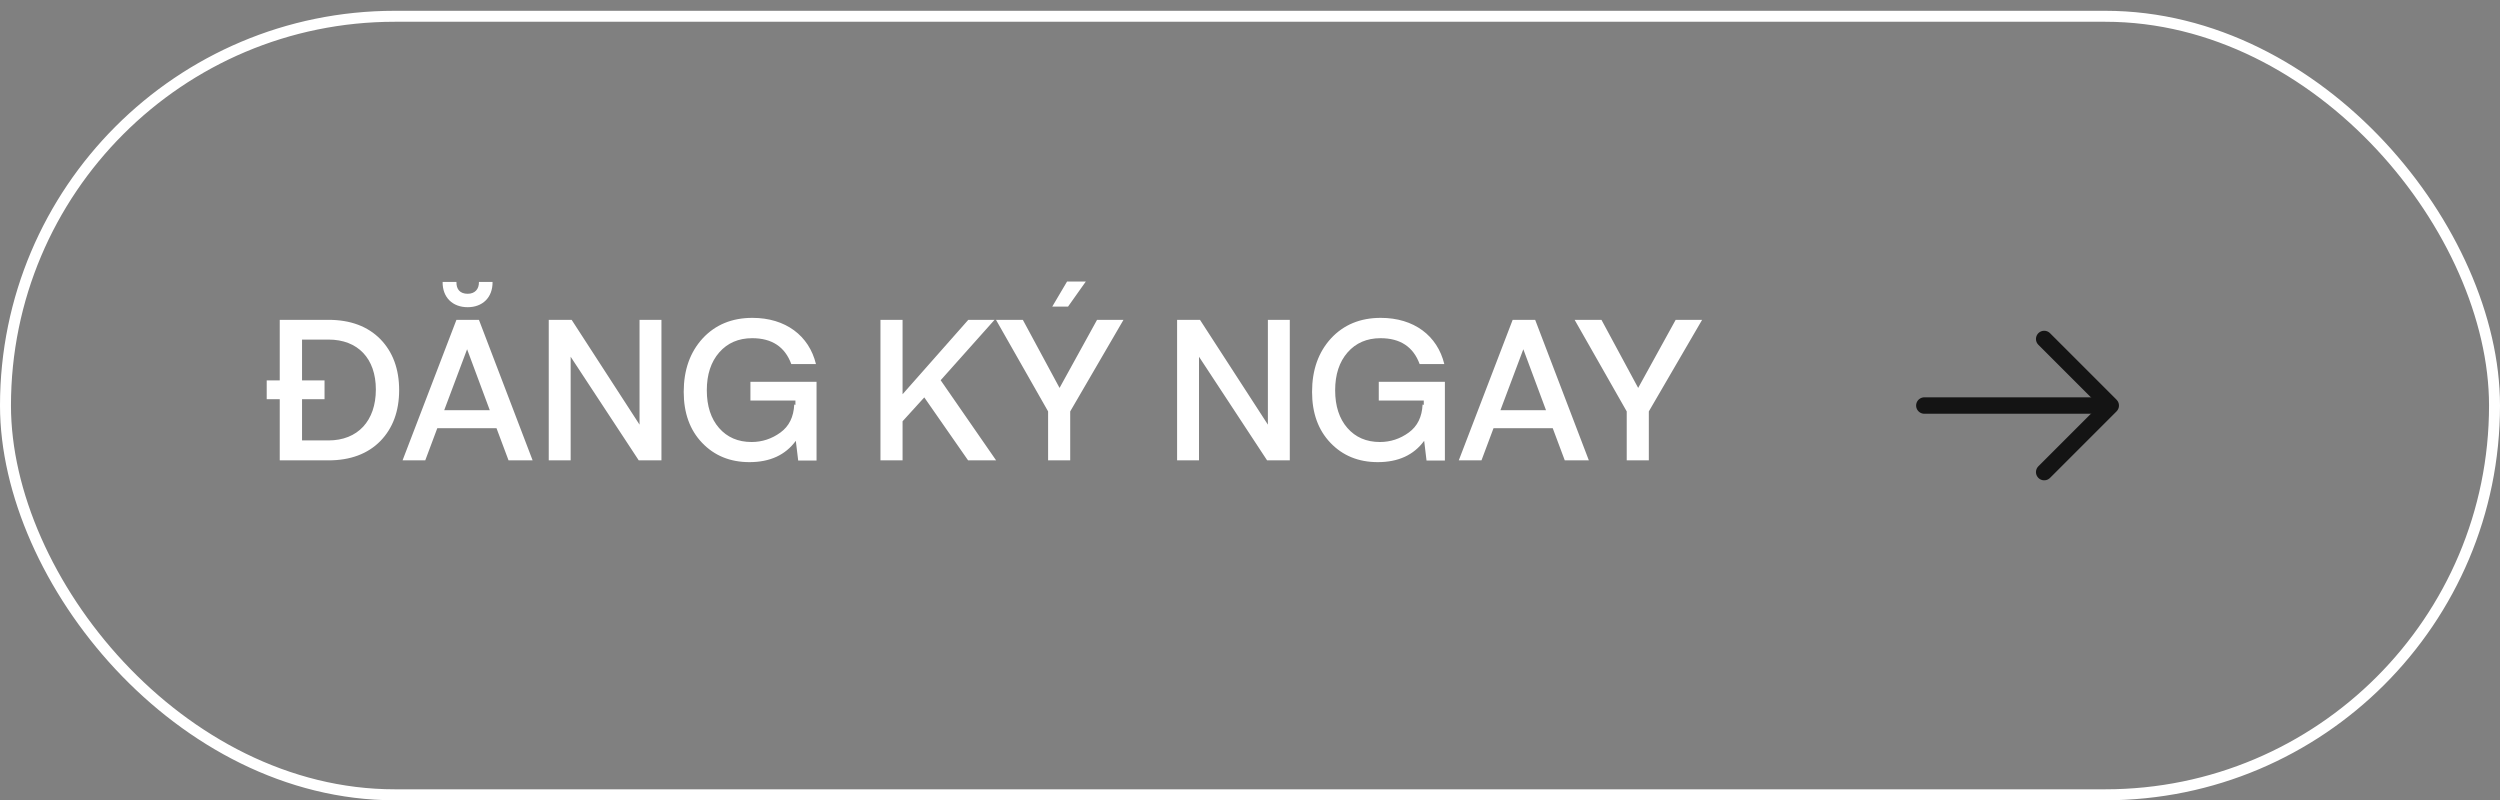 <svg width="228" height="73" viewBox="0 0 228 73" fill="none" xmlns="http://www.w3.org/2000/svg">
<rect x="0" y="0" width="228" height="73" fill="#808080" stroke="none"/>
<path d="M29.958 29.169H25.512V34.695H24.324V36.405H25.512V41.985H29.958C31.956 41.985 33.54 41.391 34.692 40.221C35.826 39.051 36.402 37.503 36.402 35.577C36.402 33.651 35.826 32.103 34.692 30.933C33.54 29.763 31.956 29.169 29.958 29.169ZM29.958 40.167H27.546V36.405H29.598V34.695H27.546V30.969H29.958C32.64 30.969 34.278 32.697 34.278 35.523C34.278 38.385 32.622 40.167 29.958 40.167ZM42.653 28.017C44.003 28.017 44.939 27.135 44.921 25.713H43.679C43.697 26.379 43.301 26.793 42.653 26.793C41.951 26.793 41.609 26.379 41.627 25.713H40.367C40.349 27.135 41.285 28.017 42.653 28.017ZM46.379 41.985H48.575L43.679 29.169H41.627L36.713 41.985H38.783L39.881 39.051H45.281L46.379 41.985ZM40.511 37.413L42.599 31.851L44.669 37.413H40.511ZM50.046 41.985H52.044V32.535L58.254 41.985H60.324V29.169H58.326V38.727L52.134 29.169H50.046V41.985ZM68.439 34.821V36.531H72.543V36.927L72.435 36.891C72.381 38.025 71.967 38.871 71.175 39.447C70.383 40.023 69.501 40.311 68.547 40.311C67.305 40.311 66.315 39.879 65.577 39.033C64.839 38.187 64.461 37.035 64.461 35.595C64.461 34.155 64.839 33.003 65.595 32.139C66.351 31.275 67.359 30.843 68.601 30.843C70.401 30.843 71.589 31.635 72.165 33.201H74.415C73.785 30.609 71.643 28.989 68.619 28.989C66.747 28.989 65.235 29.619 64.083 30.861C62.931 32.121 62.355 33.741 62.355 35.739C62.355 37.665 62.913 39.213 64.029 40.383C65.145 41.553 66.585 42.147 68.349 42.147C70.221 42.147 71.625 41.499 72.579 40.203L72.795 42.003H74.469V34.821H68.439ZM80.298 41.985H82.314V38.421L84.294 36.243L88.29 41.985H90.846L85.788 34.677L90.702 29.169H88.308L82.314 35.955V29.169H80.298V41.985ZM95.965 27.963H97.405L99.025 25.677H97.315L95.965 27.963ZM95.587 37.521V41.985H97.603V37.521L102.463 29.169H100.051L96.631 35.379L93.283 29.169H90.835L95.587 37.521ZM107.351 41.985H109.349V32.535L115.559 41.985H117.629V29.169H115.631V38.727L109.439 29.169H107.351V41.985ZM125.744 34.821V36.531H129.848V36.927L129.74 36.891C129.686 38.025 129.272 38.871 128.48 39.447C127.688 40.023 126.806 40.311 125.852 40.311C124.61 40.311 123.62 39.879 122.882 39.033C122.144 38.187 121.766 37.035 121.766 35.595C121.766 34.155 122.144 33.003 122.9 32.139C123.656 31.275 124.664 30.843 125.906 30.843C127.706 30.843 128.894 31.635 129.47 33.201H131.72C131.09 30.609 128.948 28.989 125.924 28.989C124.052 28.989 122.54 29.619 121.388 30.861C120.236 32.121 119.66 33.741 119.66 35.739C119.66 37.665 120.218 39.213 121.334 40.383C122.45 41.553 123.89 42.147 125.654 42.147C127.526 42.147 128.93 41.499 129.884 40.203L130.1 42.003H131.774V34.821H125.744ZM142.707 41.985H144.903L140.007 29.169H137.955L133.041 41.985H135.111L136.209 39.051H141.609L142.707 41.985ZM136.839 37.413L138.927 31.851L140.997 37.413H136.839ZM148.357 37.521V41.985H150.373V37.521L155.233 29.169H152.821L149.401 35.379L146.053 29.169H143.605L148.357 37.521Z" fill="white"/>
<path d="M186.43 30.915L192.5 36.985L186.43 43.055" stroke="#141414" stroke-width="1.5" stroke-miterlimit="10" stroke-linecap="round" stroke-linejoin="round"/>
<path d="M175.5 36.985H192.33" stroke="#141414" stroke-width="1.5" stroke-miterlimit="10" stroke-linecap="round" stroke-linejoin="round"/>
<rect x="0.5" y="1.485" width="227" height="71" rx="35.5" stroke="white"/>
</svg>
